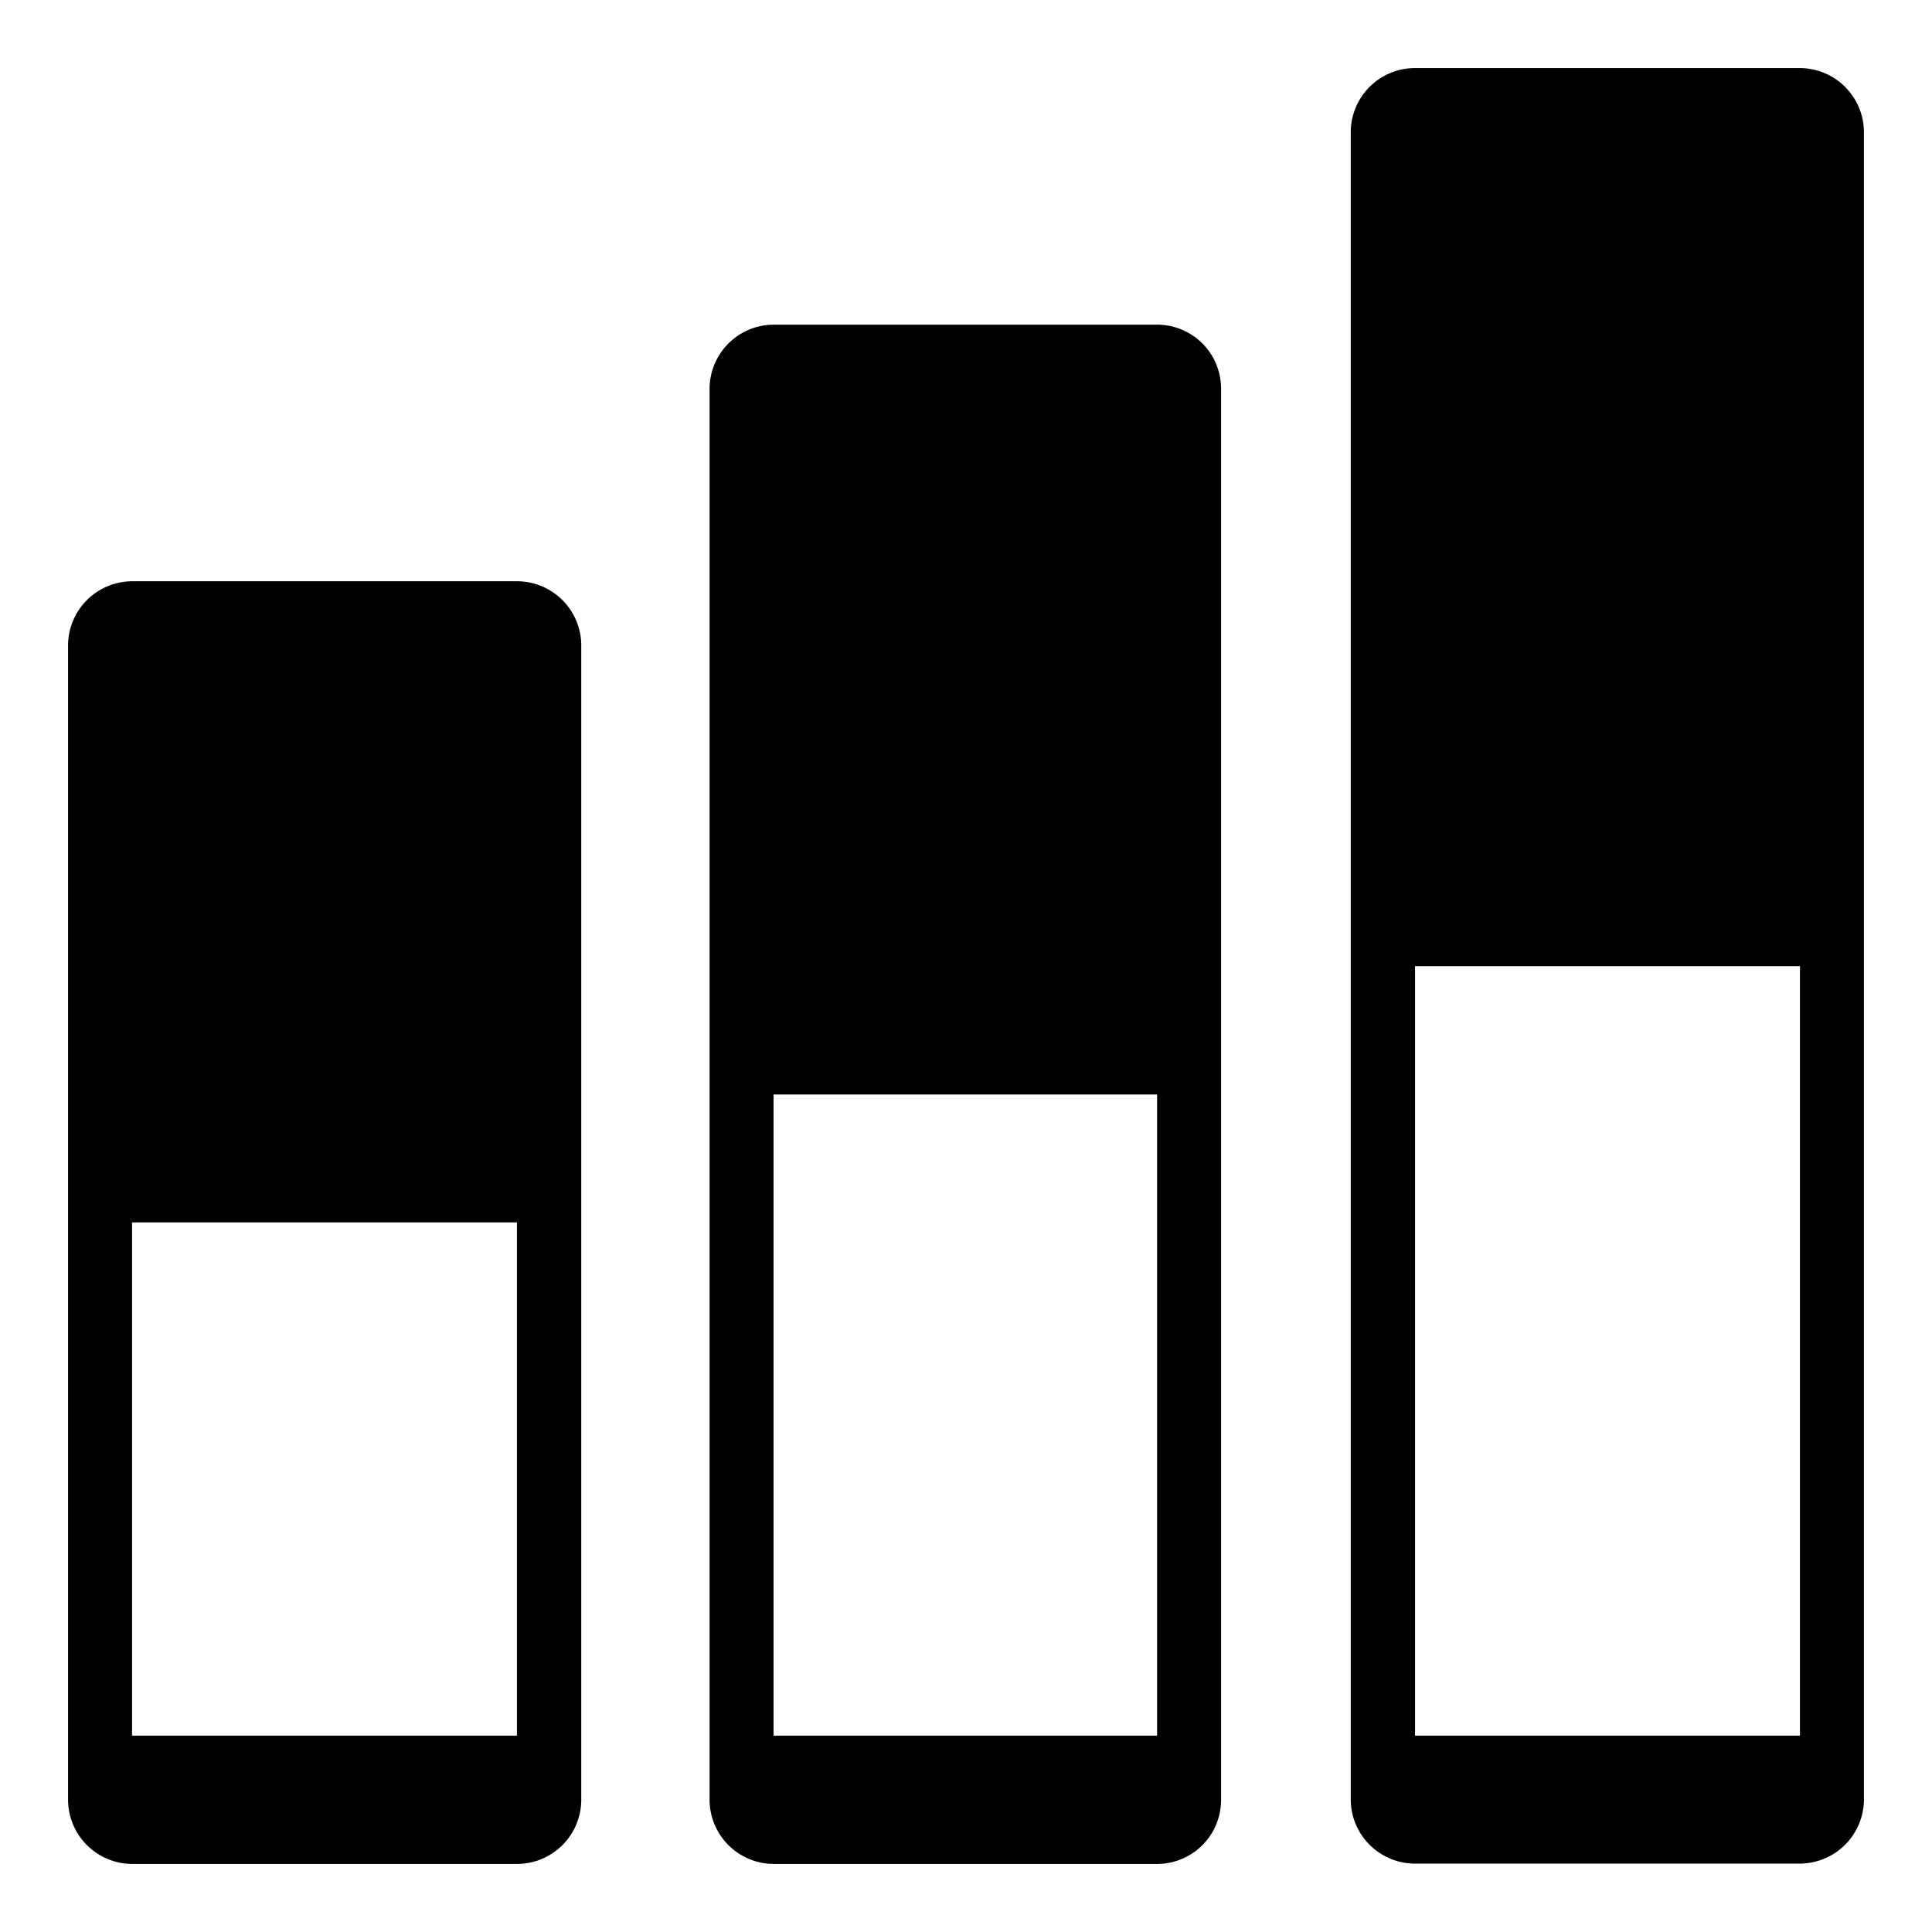 <svg id="Icon_Pack_1A-" data-name="Icon Pack 1A-" xmlns="http://www.w3.org/2000/svg" viewBox="0 0 56.77 56.77"><path d="M15.19,17.08H3.88A1.89,1.89,0,0,0,2,19V52.89a1.89,1.89,0,0,0,1.88,1.88H15.19a1.89,1.89,0,0,0,1.89-1.88V19A1.89,1.89,0,0,0,15.19,17.08Zm0,33.92H3.88V35.92H15.19ZM34,9.54H22.73a1.89,1.89,0,0,0-1.88,1.88V52.89a1.89,1.89,0,0,0,1.88,1.88H34a1.88,1.88,0,0,0,1.88-1.88V11.42A1.88,1.88,0,0,0,34,9.54ZM34,51H22.73V32.16H34ZM52.89,2H41.58a1.89,1.89,0,0,0-1.89,1.88v49a1.89,1.89,0,0,0,1.89,1.88H52.89a1.89,1.89,0,0,0,1.88-1.88v-49A1.89,1.89,0,0,0,52.89,2Zm0,49H41.58V28.39H52.89Z"/></svg>